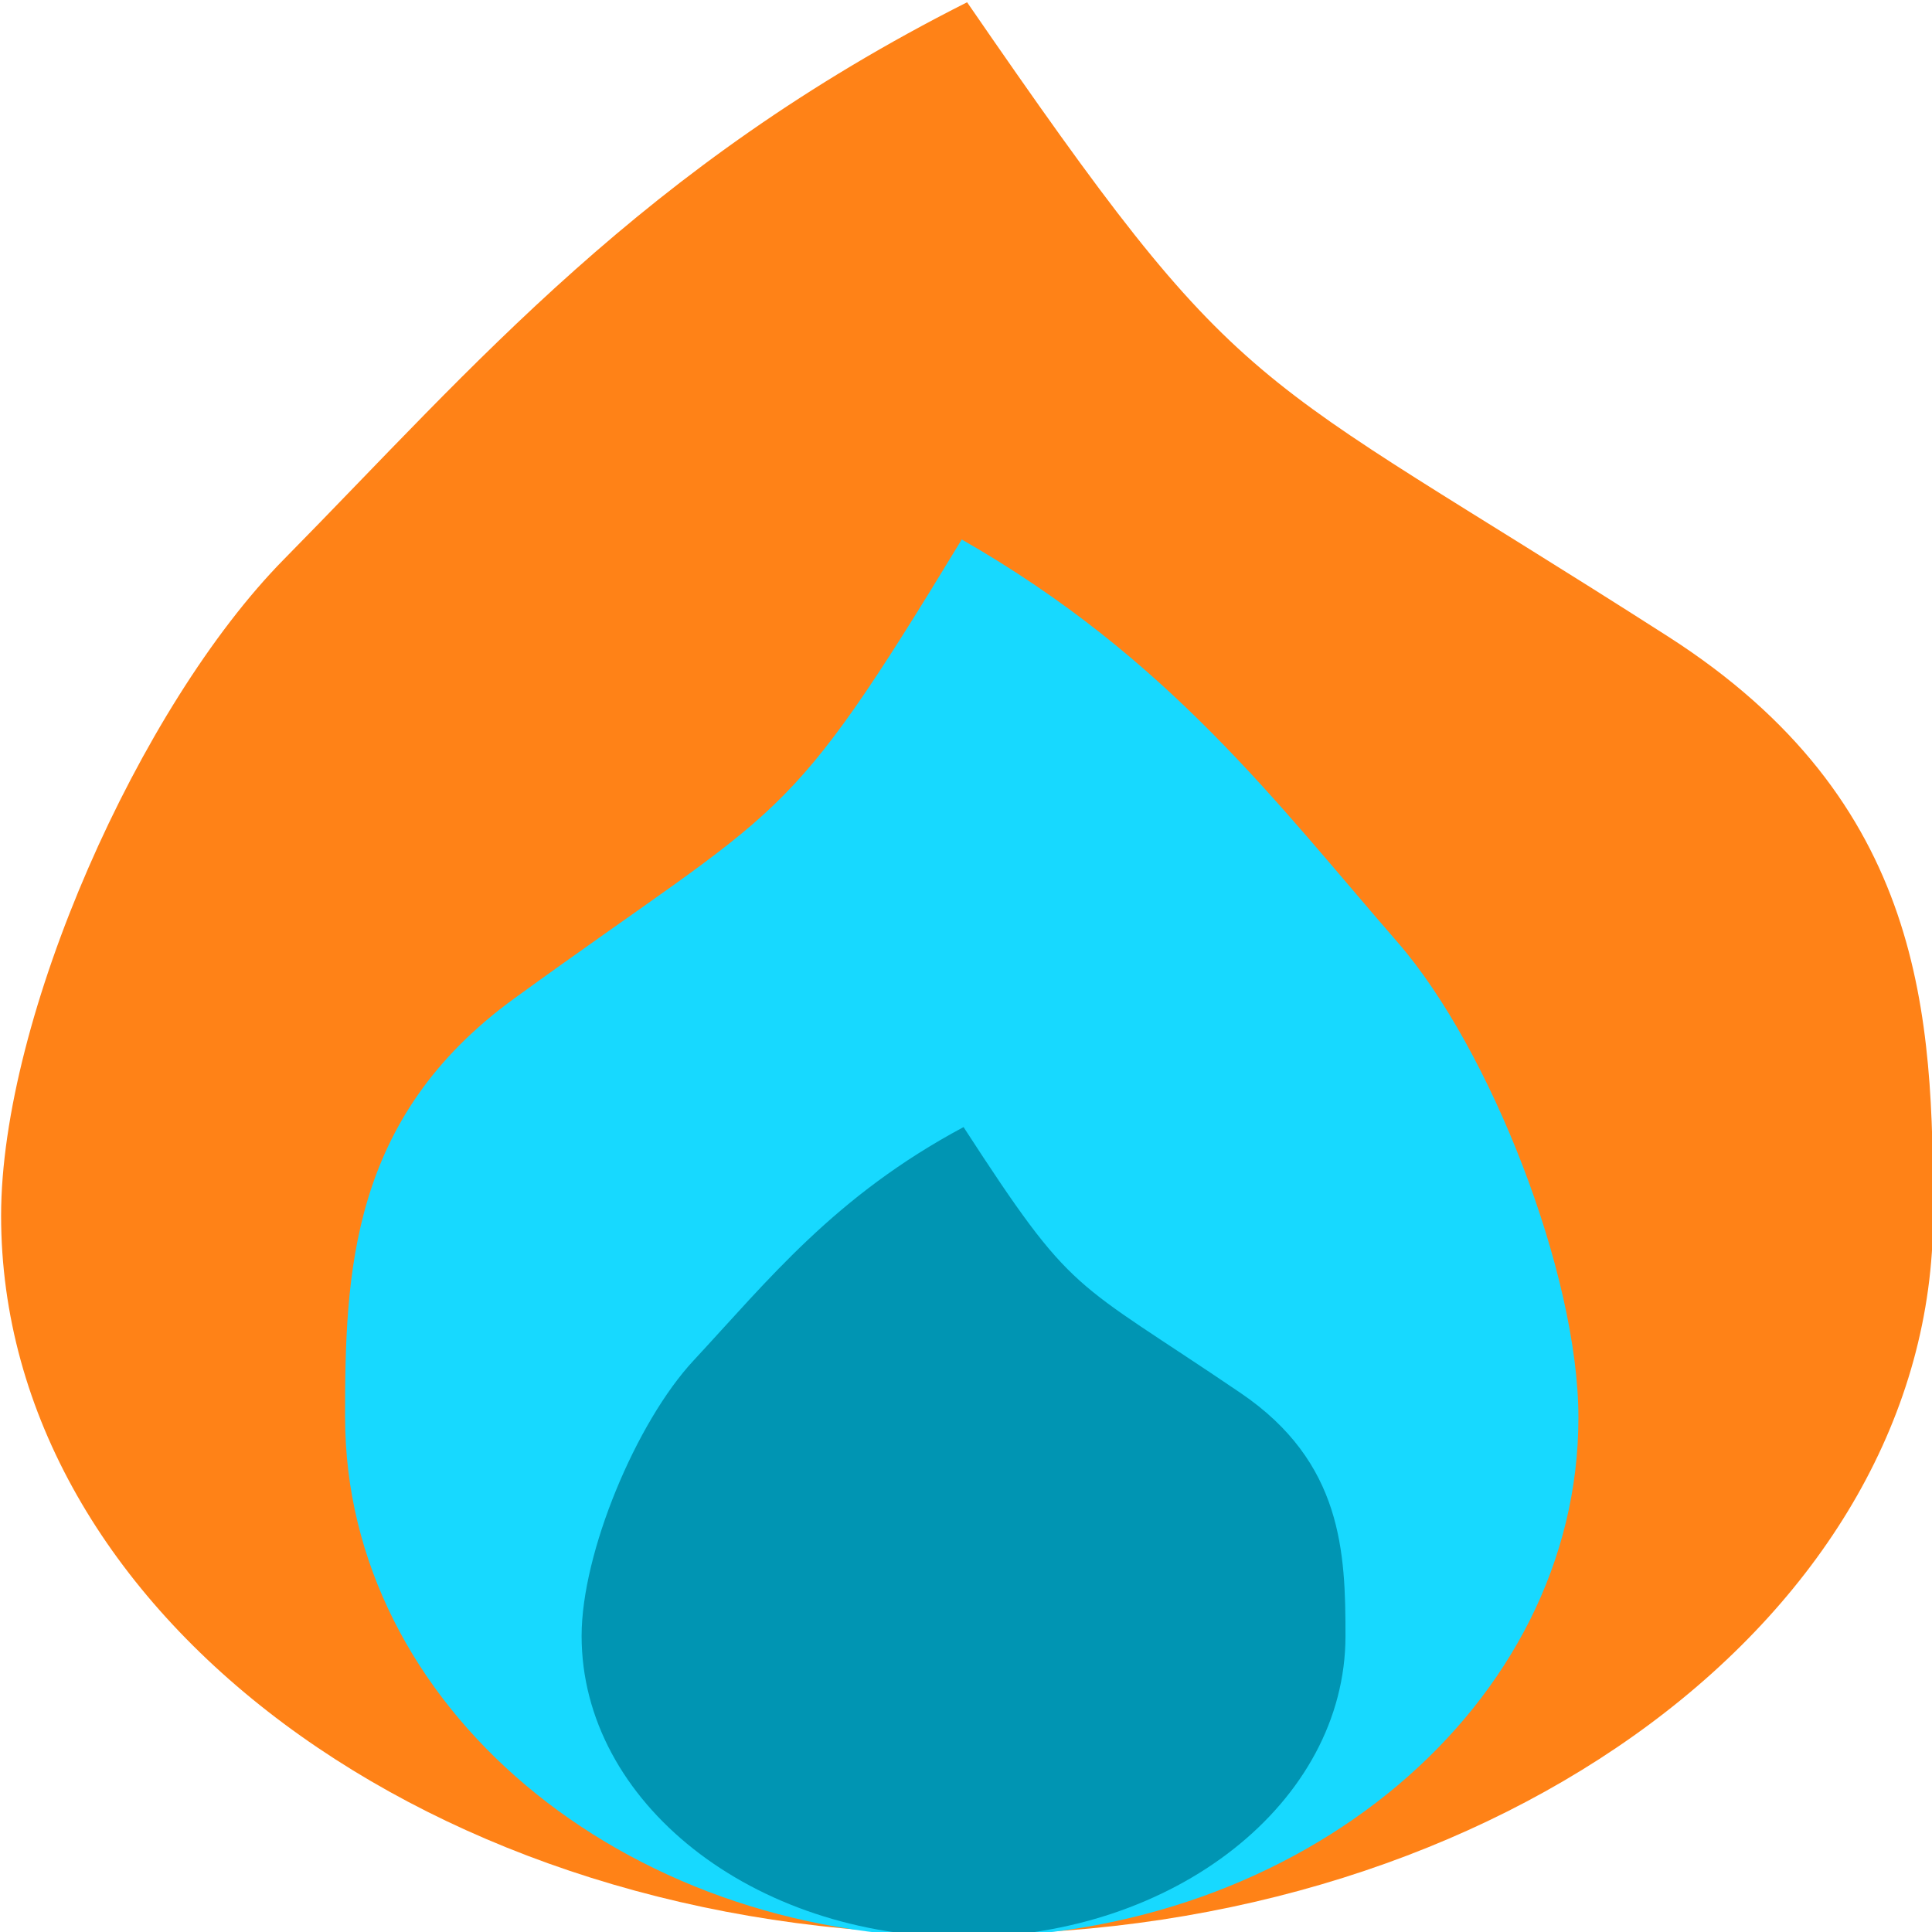 <?xml version="1.0" encoding="UTF-8" standalone="no"?>
<svg
   xmlns:dc="http://purl.org/dc/elements/1.1/"
   xmlns:cc="http://creativecommons.org/ns#"
   xmlns:rdf="http://www.w3.org/1999/02/22-rdf-syntax-ns#"
   xmlns:svg="http://www.w3.org/2000/svg"
   xmlns="http://www.w3.org/2000/svg"
   xmlns:sodipodi="http://sodipodi.sourceforge.net/DTD/sodipodi-0.dtd"
   xmlns:inkscape="http://www.inkscape.org/namespaces/inkscape"
   width="100mm"
   height="100mm"
   viewBox="0 0 100 100"
   version="1.1"
   id="svg8"
   inkscape:version="1.0 (6e3e5246a0, 2020-05-07)"
   sodipodi:docname="logo.svg"
   inkscape:export-filename="/home/bjarne/Desktop/m4e_icon/flame2.png"
   inkscape:export-xdpi="300"
   inkscape:export-ydpi="300">
  <defs
     id="defs2" />
  <sodipodi:namedview
     id="base"
     pagecolor="#ffffff"
     bordercolor="#666666"
     borderopacity="1.0"
     inkscape:pageopacity="0.0"
     inkscape:pageshadow="2"
     inkscape:zoom="2.200254"
     inkscape:cx="192.73669"
     inkscape:cy="190.37247"
     inkscape:document-units="mm"
     inkscape:current-layer="layer1"
     inkscape:document-rotation="0"
     showgrid="false"
     inkscape:window-width="1920"
     inkscape:window-height="1016"
     inkscape:window-x="0"
     inkscape:window-y="27"
     inkscape:window-maximized="1" />
  <g
     inkscape:label="Layer 1"
     inkscape:groupmode="layer"
     id="layer1">
    <g
       transform="translate(-60.398,-71.071)"
       id="g863">
      <path
         inkscape:export-ydpi="304.80005"
         inkscape:export-xdpi="304.80005"
         sodipodi:nodetypes="sssscss"
         d="m 160.455,133.997 c 0,20.54 -22.386,37.191 -50,37.191 -27.614,0 -50,-16.651 -50,-37.191 0,-10.27 7.149,-26.379 14.645,-33.983 9.844,-9.986 18.515,-20.329 35.355,-28.826 14.54,21.126 13.996,18.56 36.269,32.821 13.371,8.562 13.731,19.718 13.731,29.988 z"
         style="fill:#ff8217;fill-opacity:1;stroke-width:0.219"
         id="path10" />
      <path
         id="path10-3"
         style="fill:#17d9ff;fill-opacity:1;stroke-width:0.149"
         d="m 78.261,144.445 c 0,14.863 14.29,26.912 31.918,26.912 17.628,0 31.918,-12.049 31.918,-26.912 0,-7.432 -4.564,-19.089 -9.349,-24.591 -6.284,-7.227 -11.819,-14.71 -22.57,-20.859 -9.282,15.287 -8.934,13.43 -23.153,23.75 -8.536,6.196 -8.766,14.268 -8.766,21.7 z"
         sodipodi:nodetypes="sssscss" />
      <path
         sodipodi:nodetypes="sssscss"
         d="m 130.04,155.746 c 0,8.613 -8.851,15.595 -19.769,15.595 -10.918,0 -19.769,-6.982 -19.769,-15.595 0,-4.307 2.827,-11.062 5.79,-14.25 3.892,-4.188 7.32,-8.524 13.979,-12.087 5.749,8.859 5.534,7.783 14.34,13.763 5.287,3.59 5.429,8.268 5.429,12.575 z"
         style="fill:#0095b3;fill-opacity:1;stroke-width:0.089"
         id="path10-3-6" />
    </g>
  </g>
</svg>
